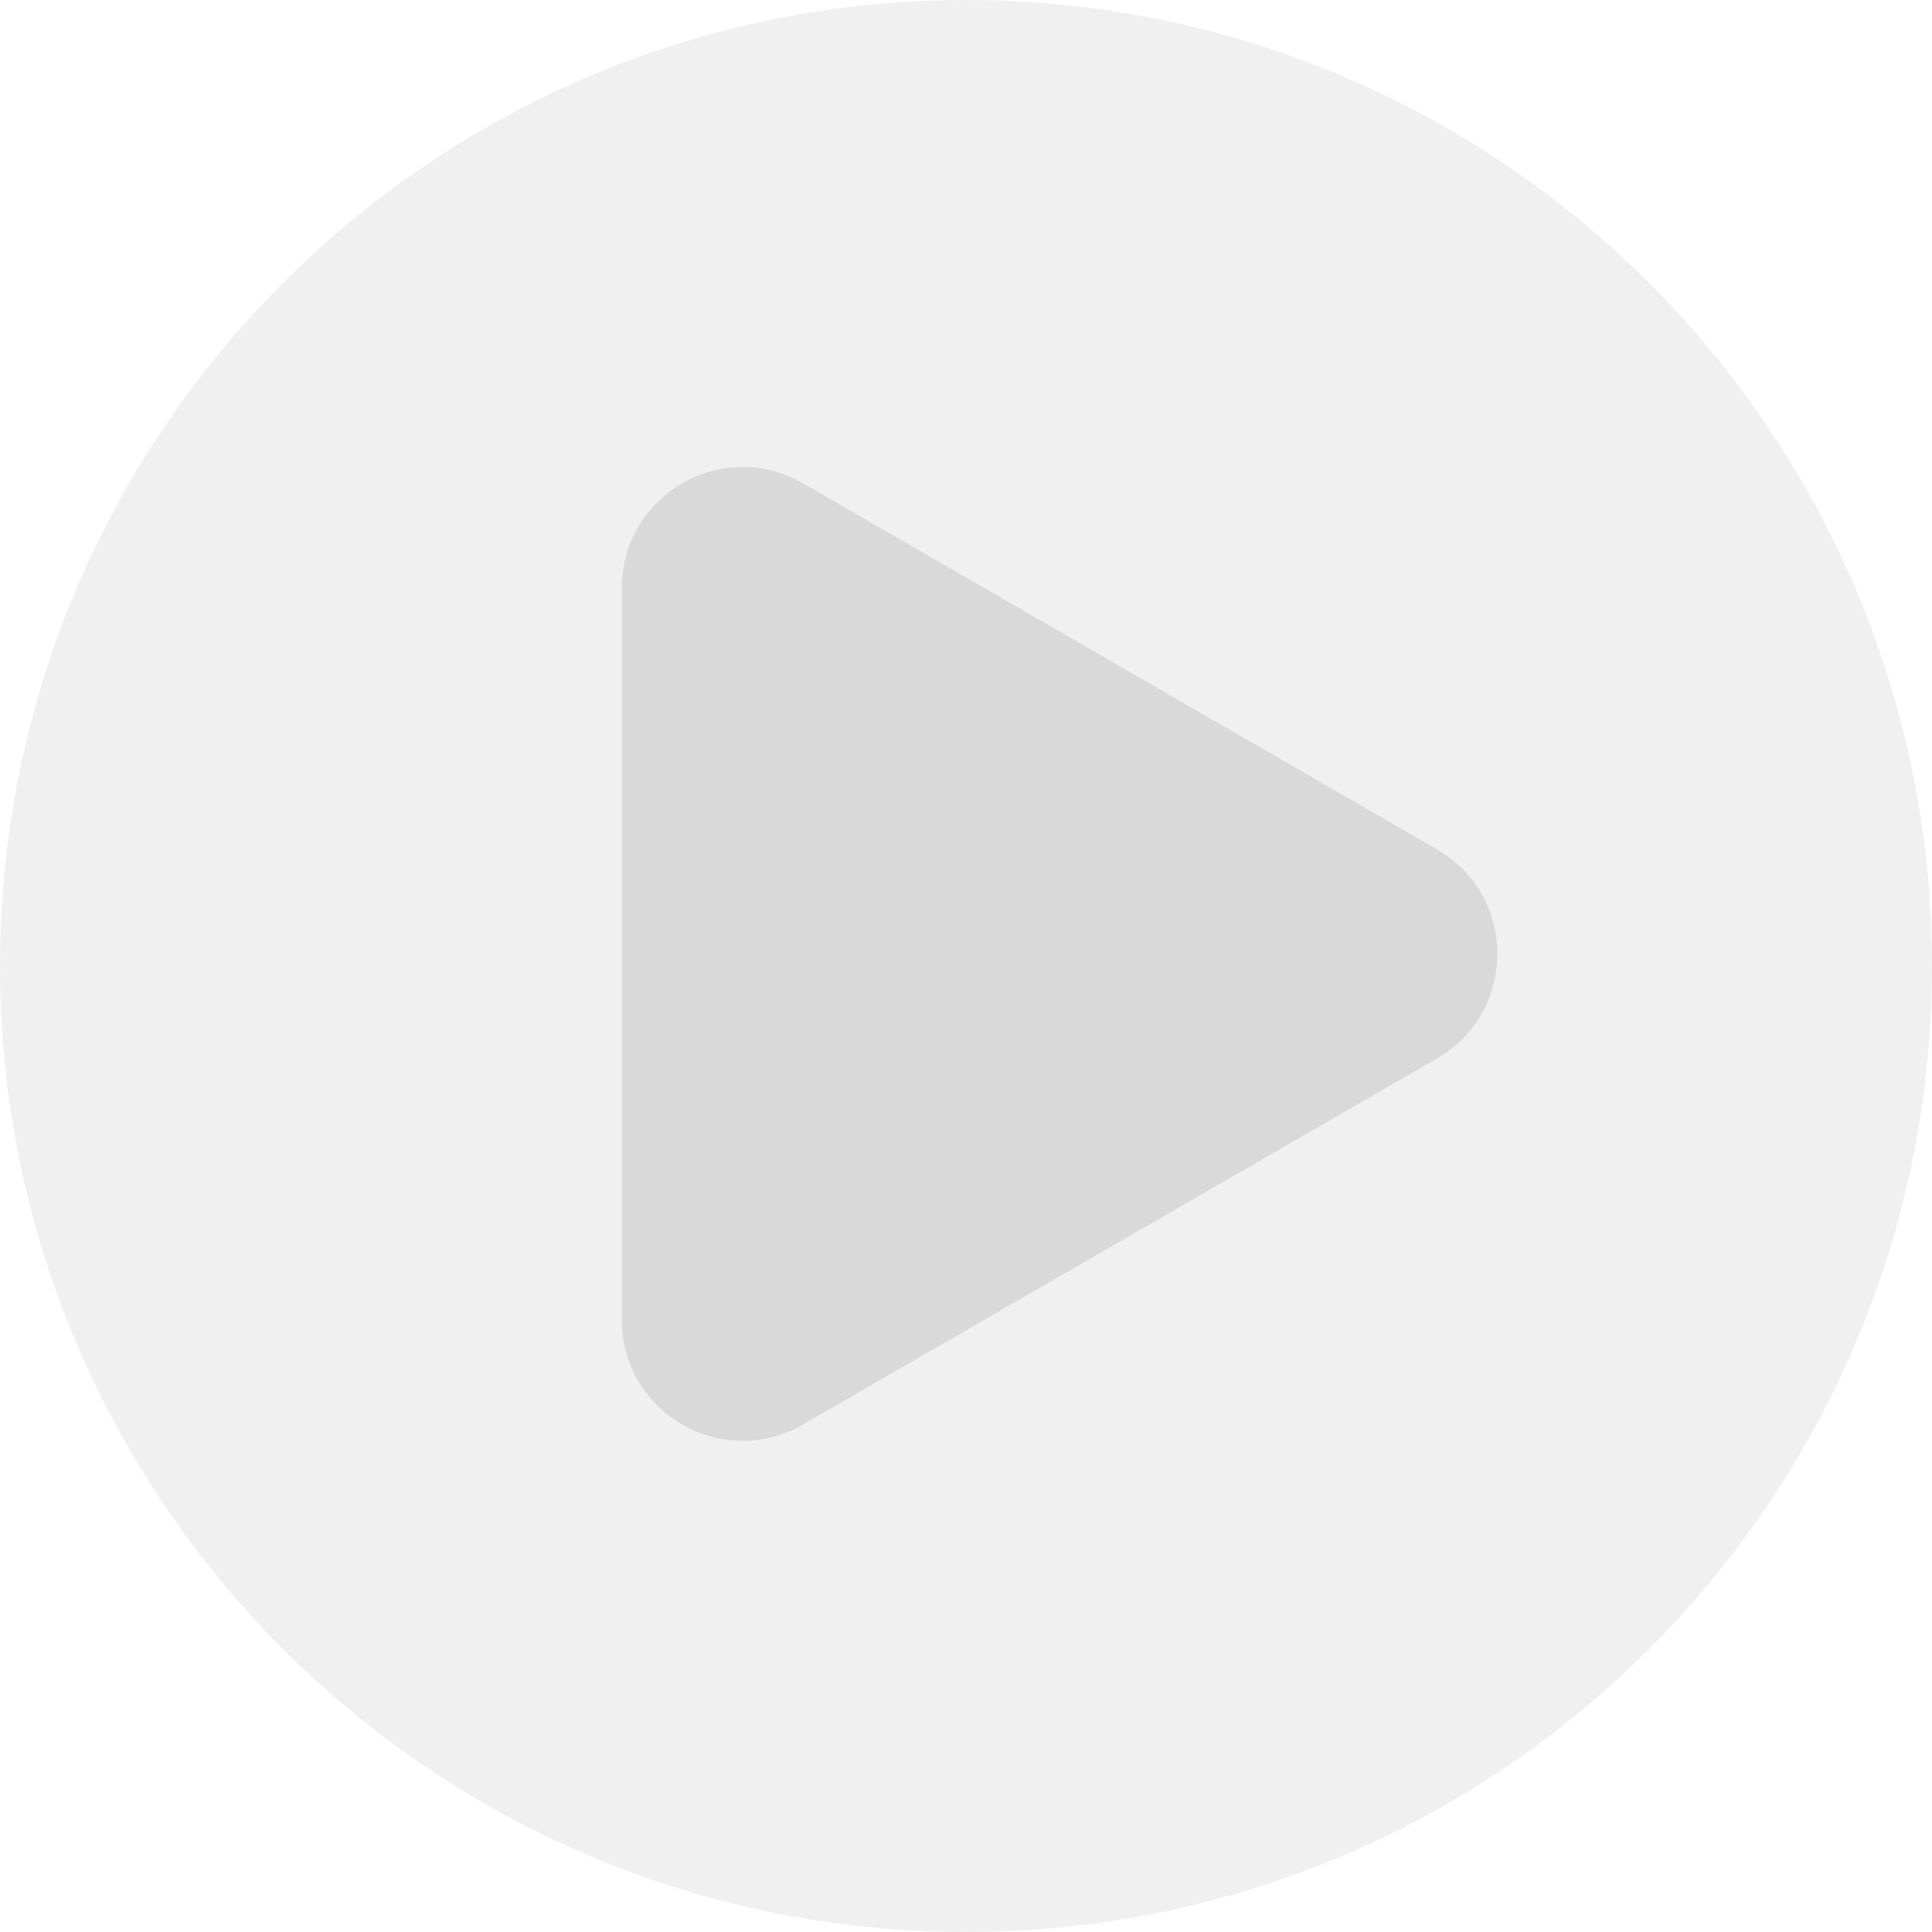 <svg width="80" height="80" viewBox="0 0 80 80" fill="none" xmlns="http://www.w3.org/2000/svg">
<path d="M80 40C80 62.091 62.091 80 40 80C17.909 80 0 62.091 0 40C0 17.909 17.909 0 40 0C62.091 0 80 17.909 80 40Z" fill="#D9D9D9" fill-opacity="0.4"/>
<path d="M59.5 35.17C62.833 37.094 62.833 41.906 59.5 43.83L33.25 58.986C29.917 60.91 25.75 58.504 25.75 54.655L25.75 24.345C25.75 20.496 29.917 18.09 33.25 20.014L59.5 35.17Z" fill="#D9D9D9"/>
</svg>
